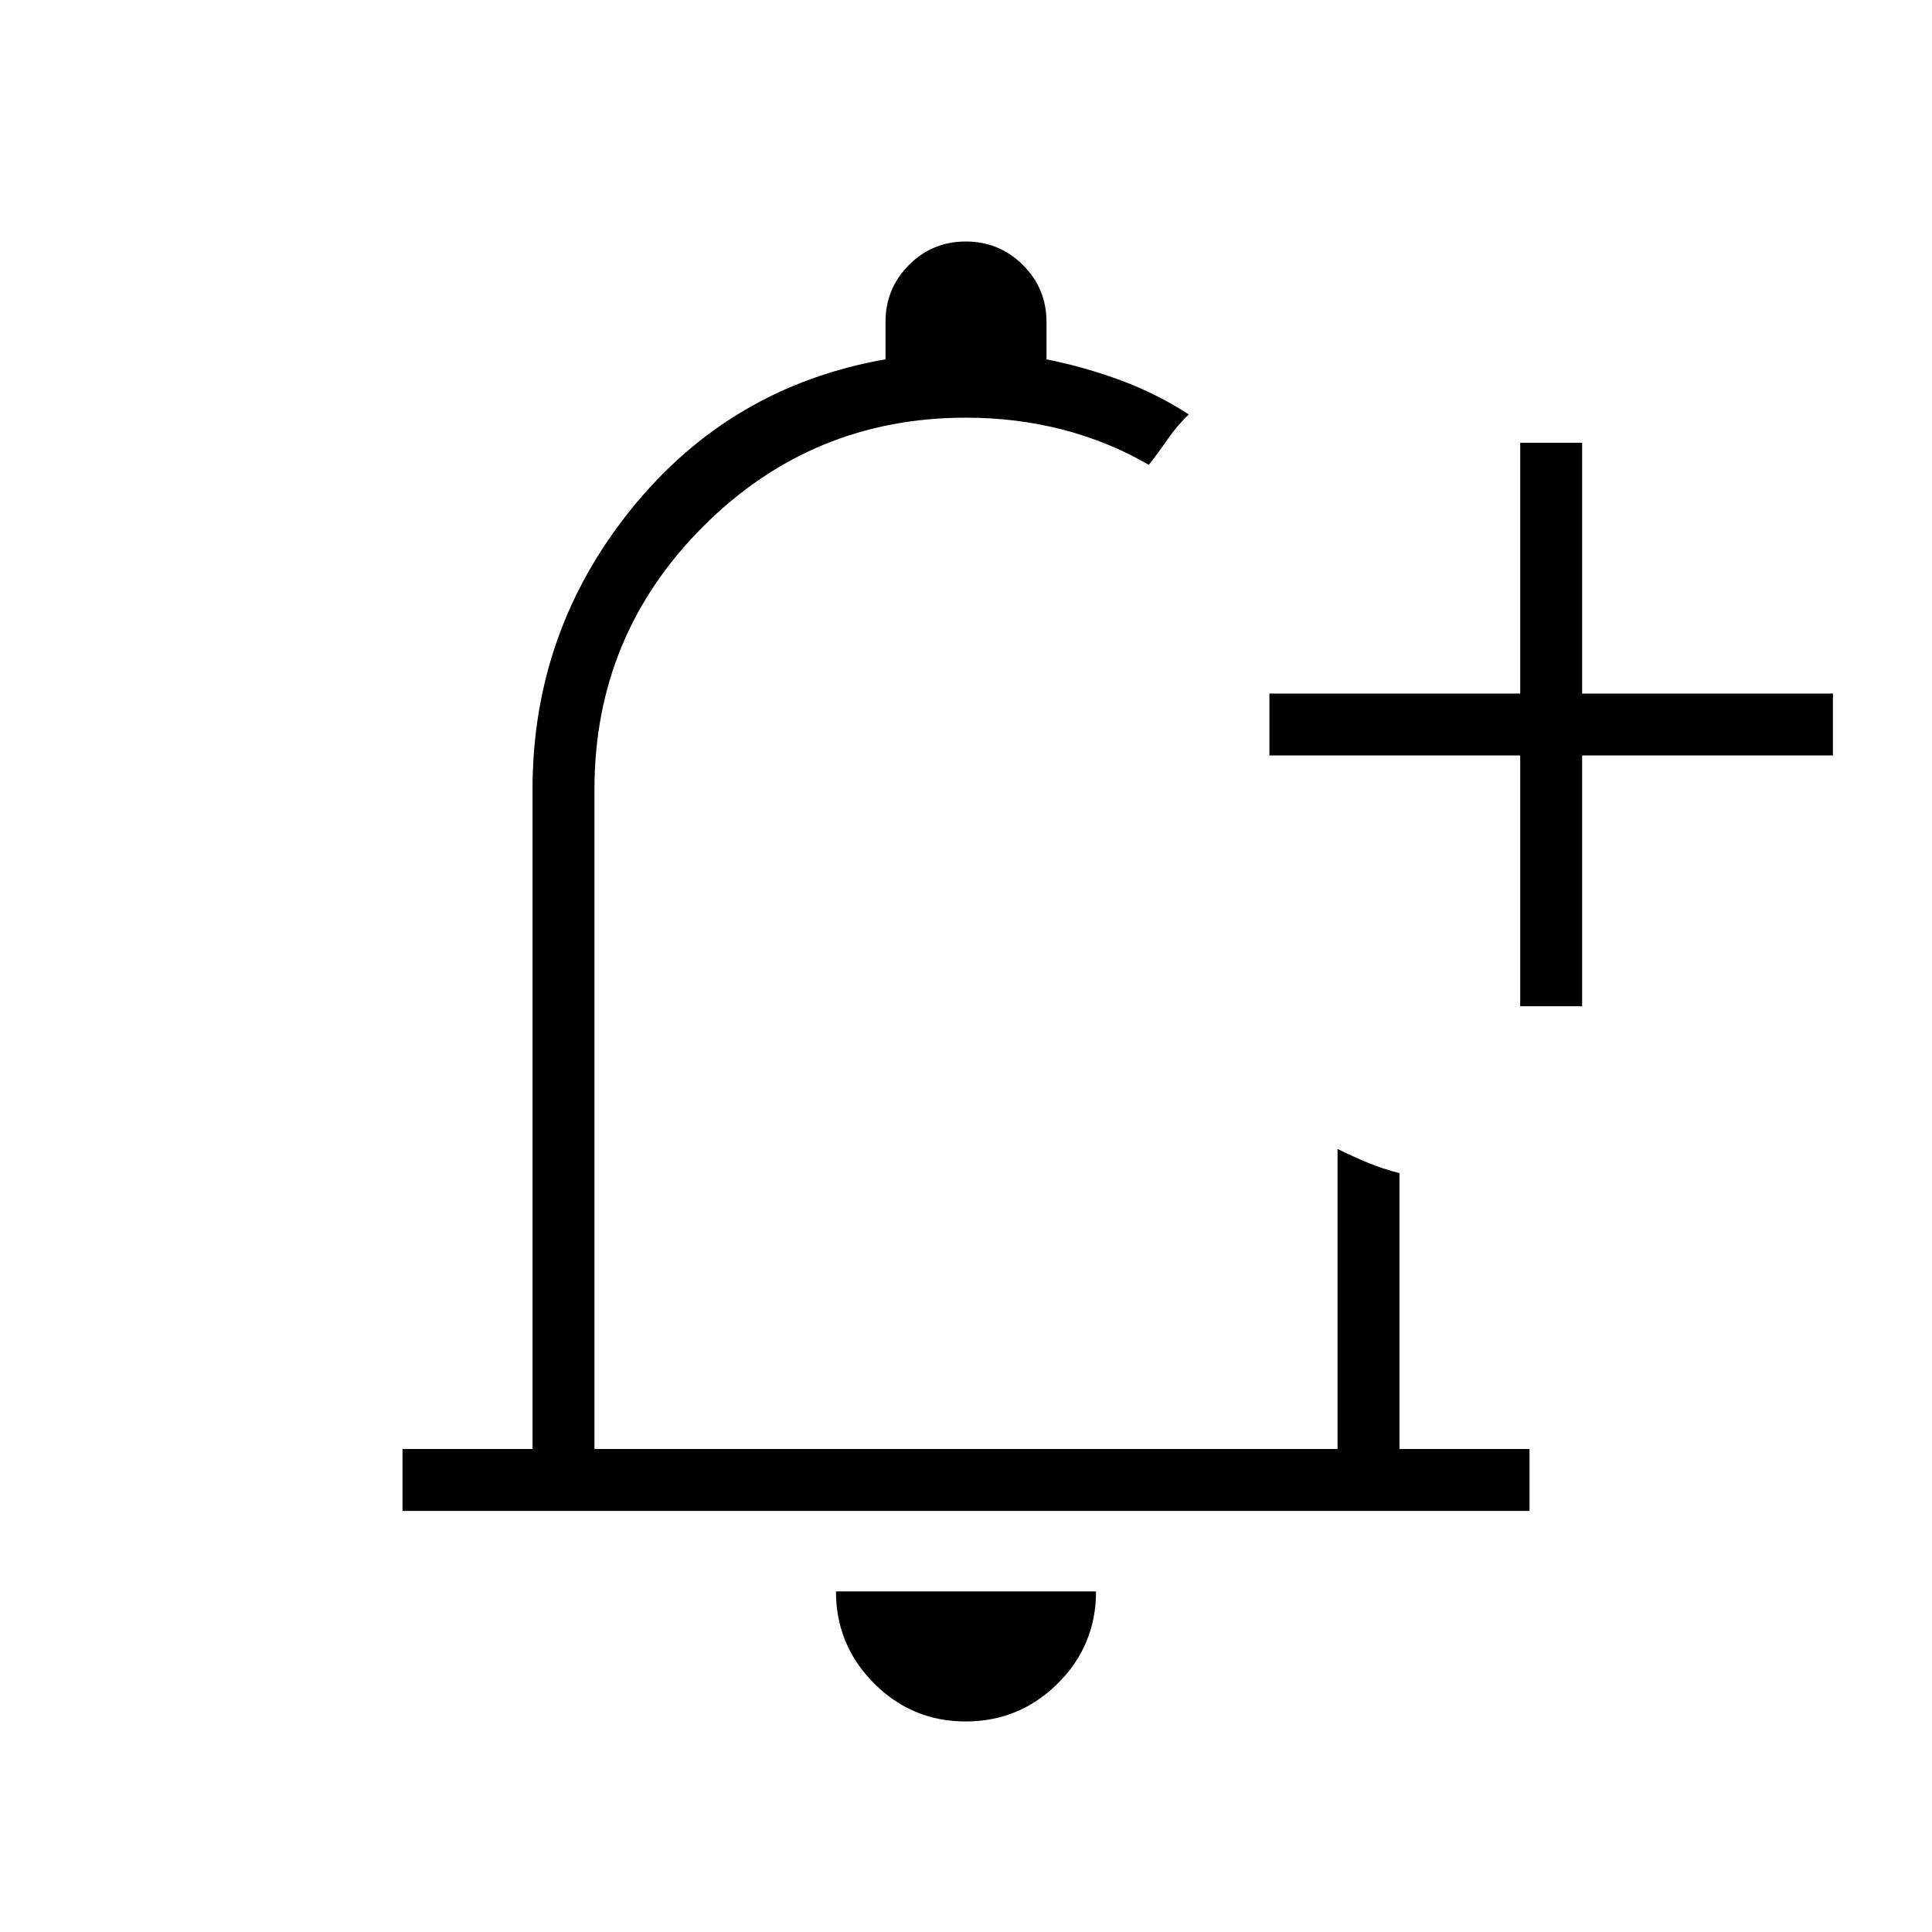 <svg xmlns="http://www.w3.org/2000/svg" width="48" height="48" viewBox="0 -960 960 960"><path d="M479.864-104.615q-26.71 0-45.595-18.981-18.884-18.981-18.884-45.635h129.23q0 26.846-19.02 45.731-19.021 18.885-45.731 18.885ZM200-209.231V-240h64.615v-327.846q0-78.481 49.116-139.279Q362.846-767.923 440-781.462V-800q0-16.667 11.64-28.334Q463.28-840 479.91-840q16.629 0 28.359 11.666Q520-816.667 520-800v18.55q19.154 3.835 37.035 10.487 17.88 6.652 33.658 16.886-6.063 5.888-10.493 12.329-4.431 6.44-9.354 12.748-19.923-11.615-42.869-17.538-22.945-5.923-47.977-5.923-76.538 0-130.577 54.038-54.038 54.038-54.038 130.577V-240h369.23v-149.077q7.847 3.846 15.167 6.87 7.321 3.023 15.603 5.13V-240H760v30.769H200Zm280-287.384ZM755.385-460v-124.615H630.769v-30.77h124.616V-740h30.769v124.615H910.77v30.77H786.154V-460h-30.769Z"/></svg>